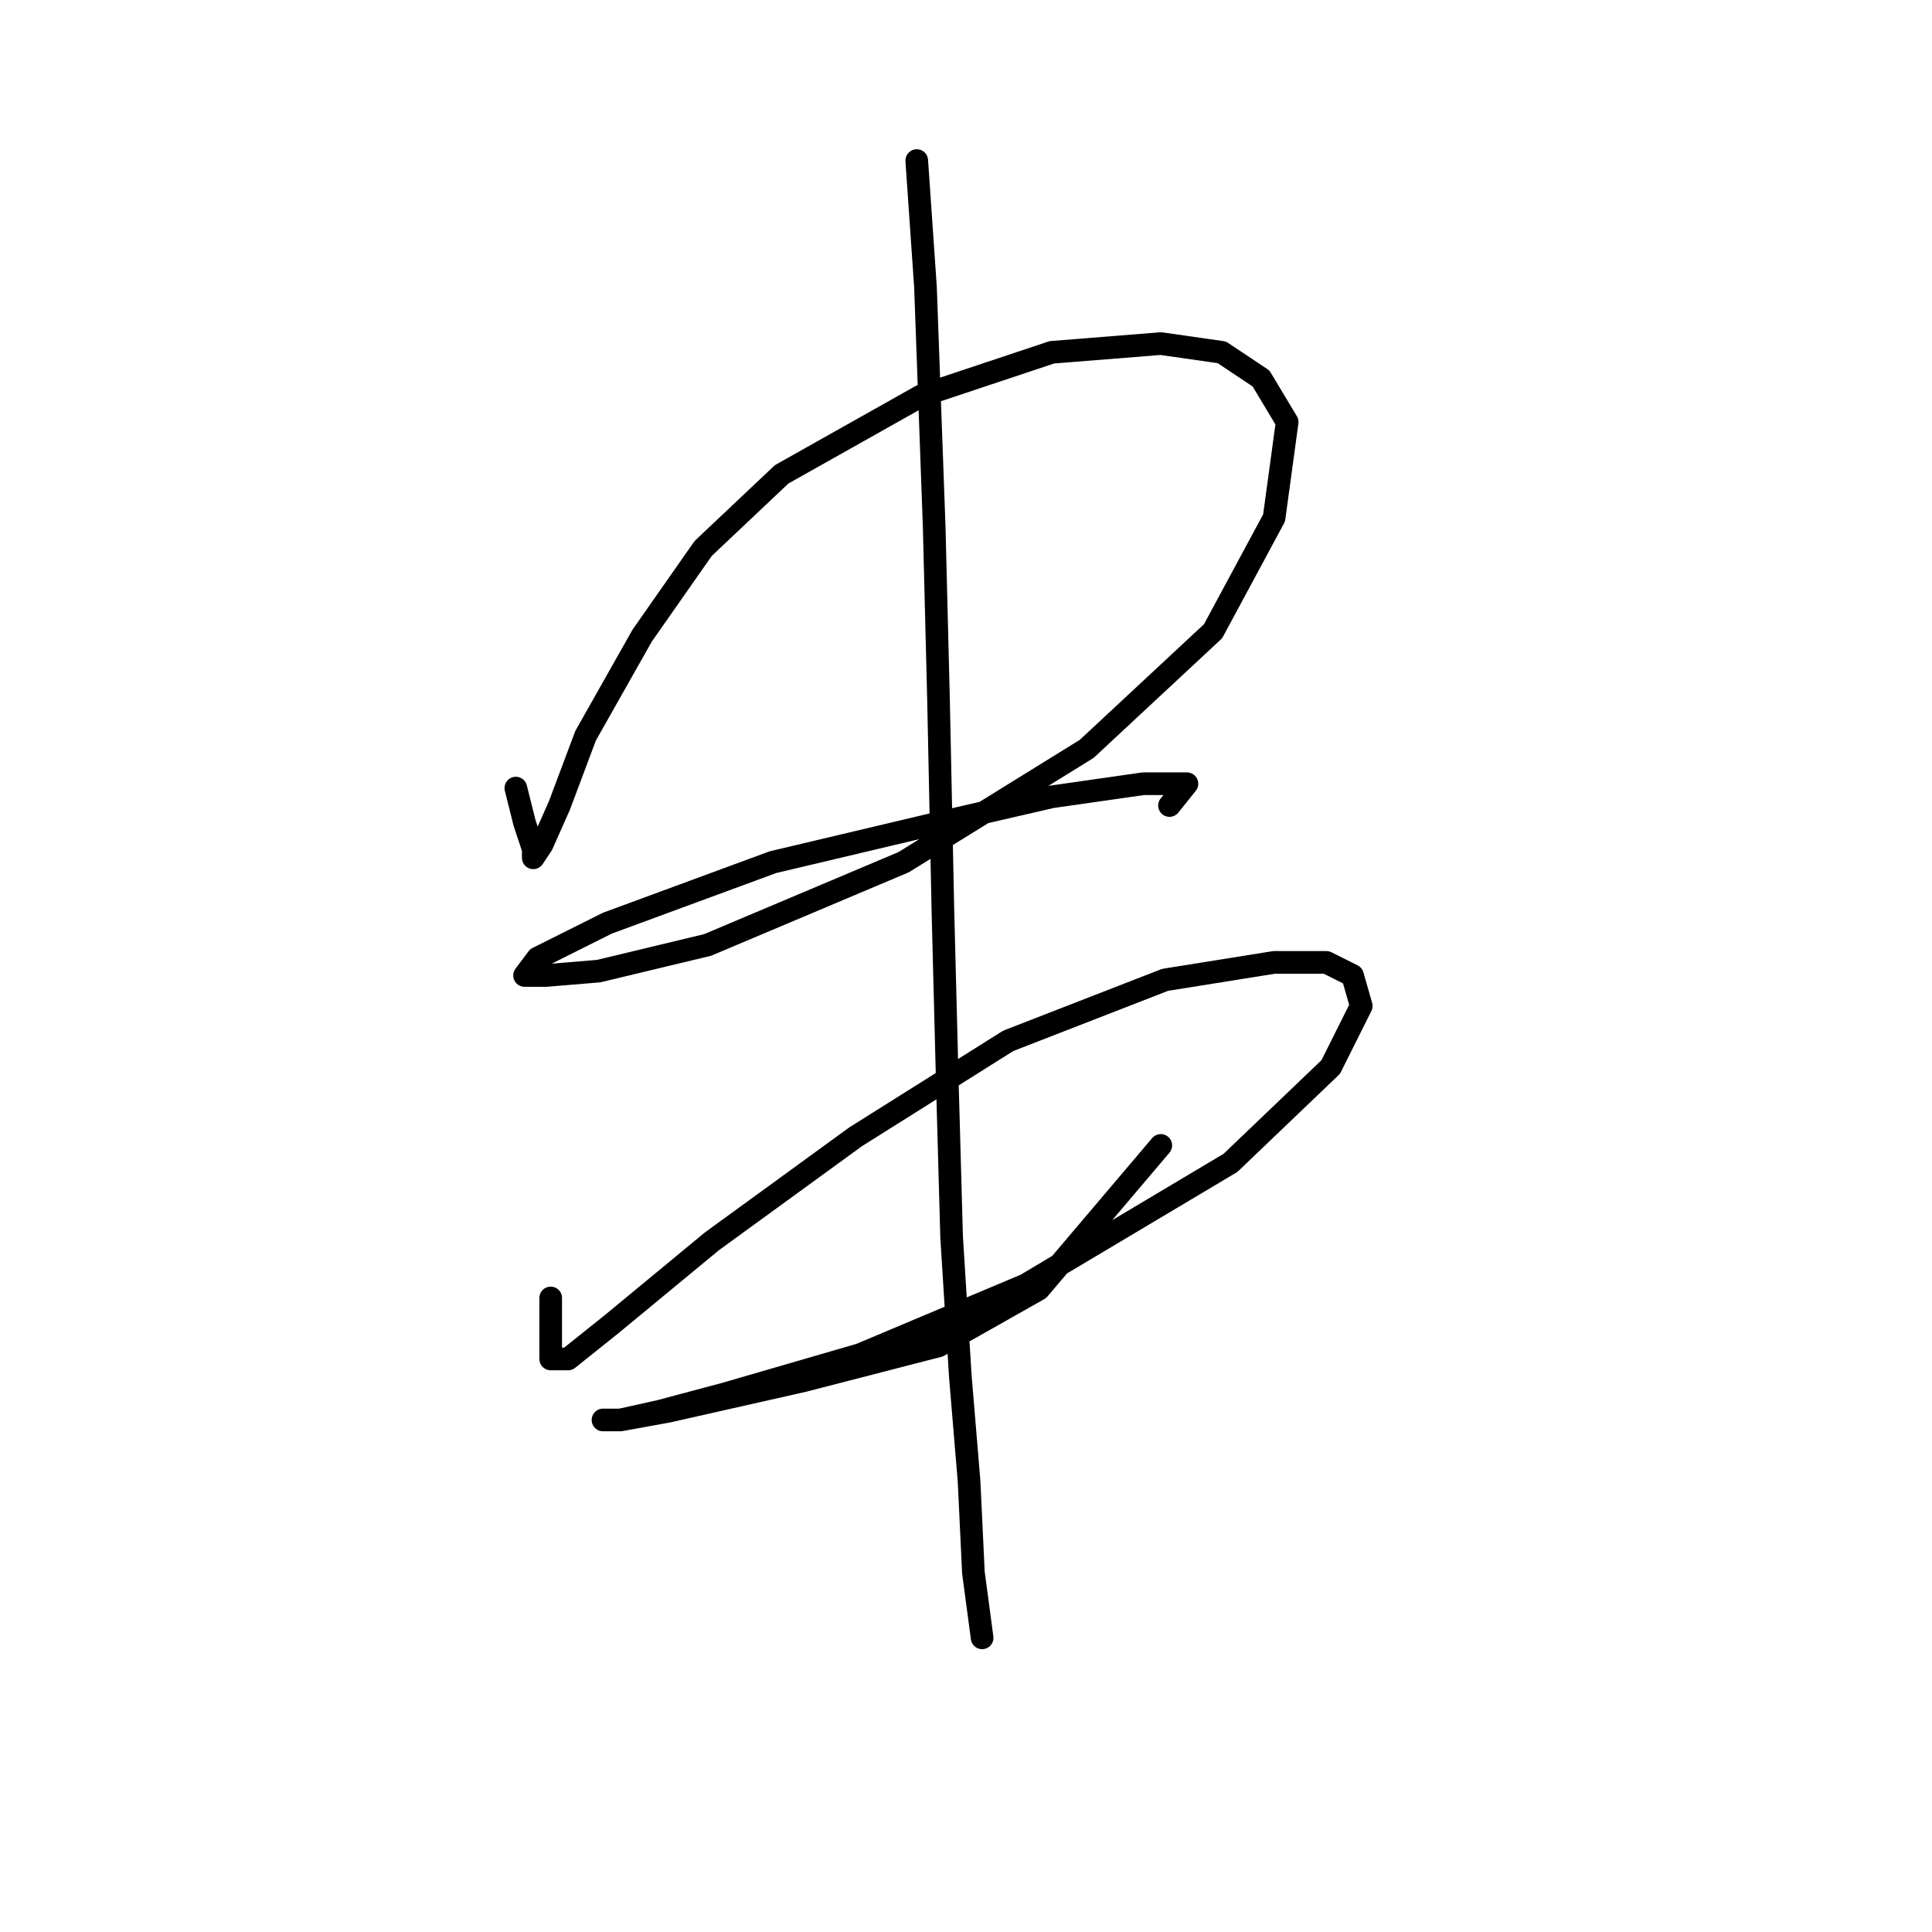 <?xml version="1.0" standalone="no"?>
    <svg width="256" height="256" xmlns="http://www.w3.org/2000/svg" version="1.1">
    <polyline stroke="black" stroke-width="3" stroke-linecap="round" fill="transparent" stroke-linejoin="round" points="68.351 104.426 69.506 109.045 70.661 112.51 70.661 113.665 71.815 111.932 74.125 106.736 77.59 97.497 85.096 84.216 93.18 72.667 103.574 62.851 122.052 52.457 139.375 46.683 153.81 45.528 161.894 46.683 167.091 50.147 170.556 55.922 168.824 68.625 160.74 83.638 143.994 99.229 119.742 114.242 93.758 125.213 79.322 128.678 72.393 129.255 69.506 129.255 71.238 126.946 80.477 122.326 102.419 114.242 124.362 109.045 139.375 105.581 151.501 103.848 156.12 103.848 157.275 103.848 154.965 106.736 154.965 106.736 " />
        <polyline stroke="black" stroke-width="3" stroke-linecap="round" fill="transparent" stroke-linejoin="round" points="72.97 171.985 72.97 176.027 72.97 178.337 72.97 180.069 75.28 180.069 81.054 175.45 94.335 164.479 113.39 150.62 133.6 137.917 154.388 129.833 168.824 127.523 175.753 127.523 179.217 129.255 180.372 133.297 176.33 141.381 163.049 154.085 135.91 170.253 113.968 179.492 96.068 184.689 87.406 186.998 82.209 188.153 79.899 188.153 82.209 188.153 88.561 186.998 106.461 182.956 124.362 178.337 137.642 170.83 153.81 151.775 153.81 151.775 " />
        <polyline stroke="black" stroke-width="3" stroke-linecap="round" fill="transparent" stroke-linejoin="round" points="121.474 21.276 122.629 38.021 123.784 69.78 124.362 92.877 124.939 120.594 125.516 143.114 126.094 163.901 127.249 182.379 128.404 196.237 128.981 208.363 130.136 217.025 130.136 217.025 " />
        </svg>